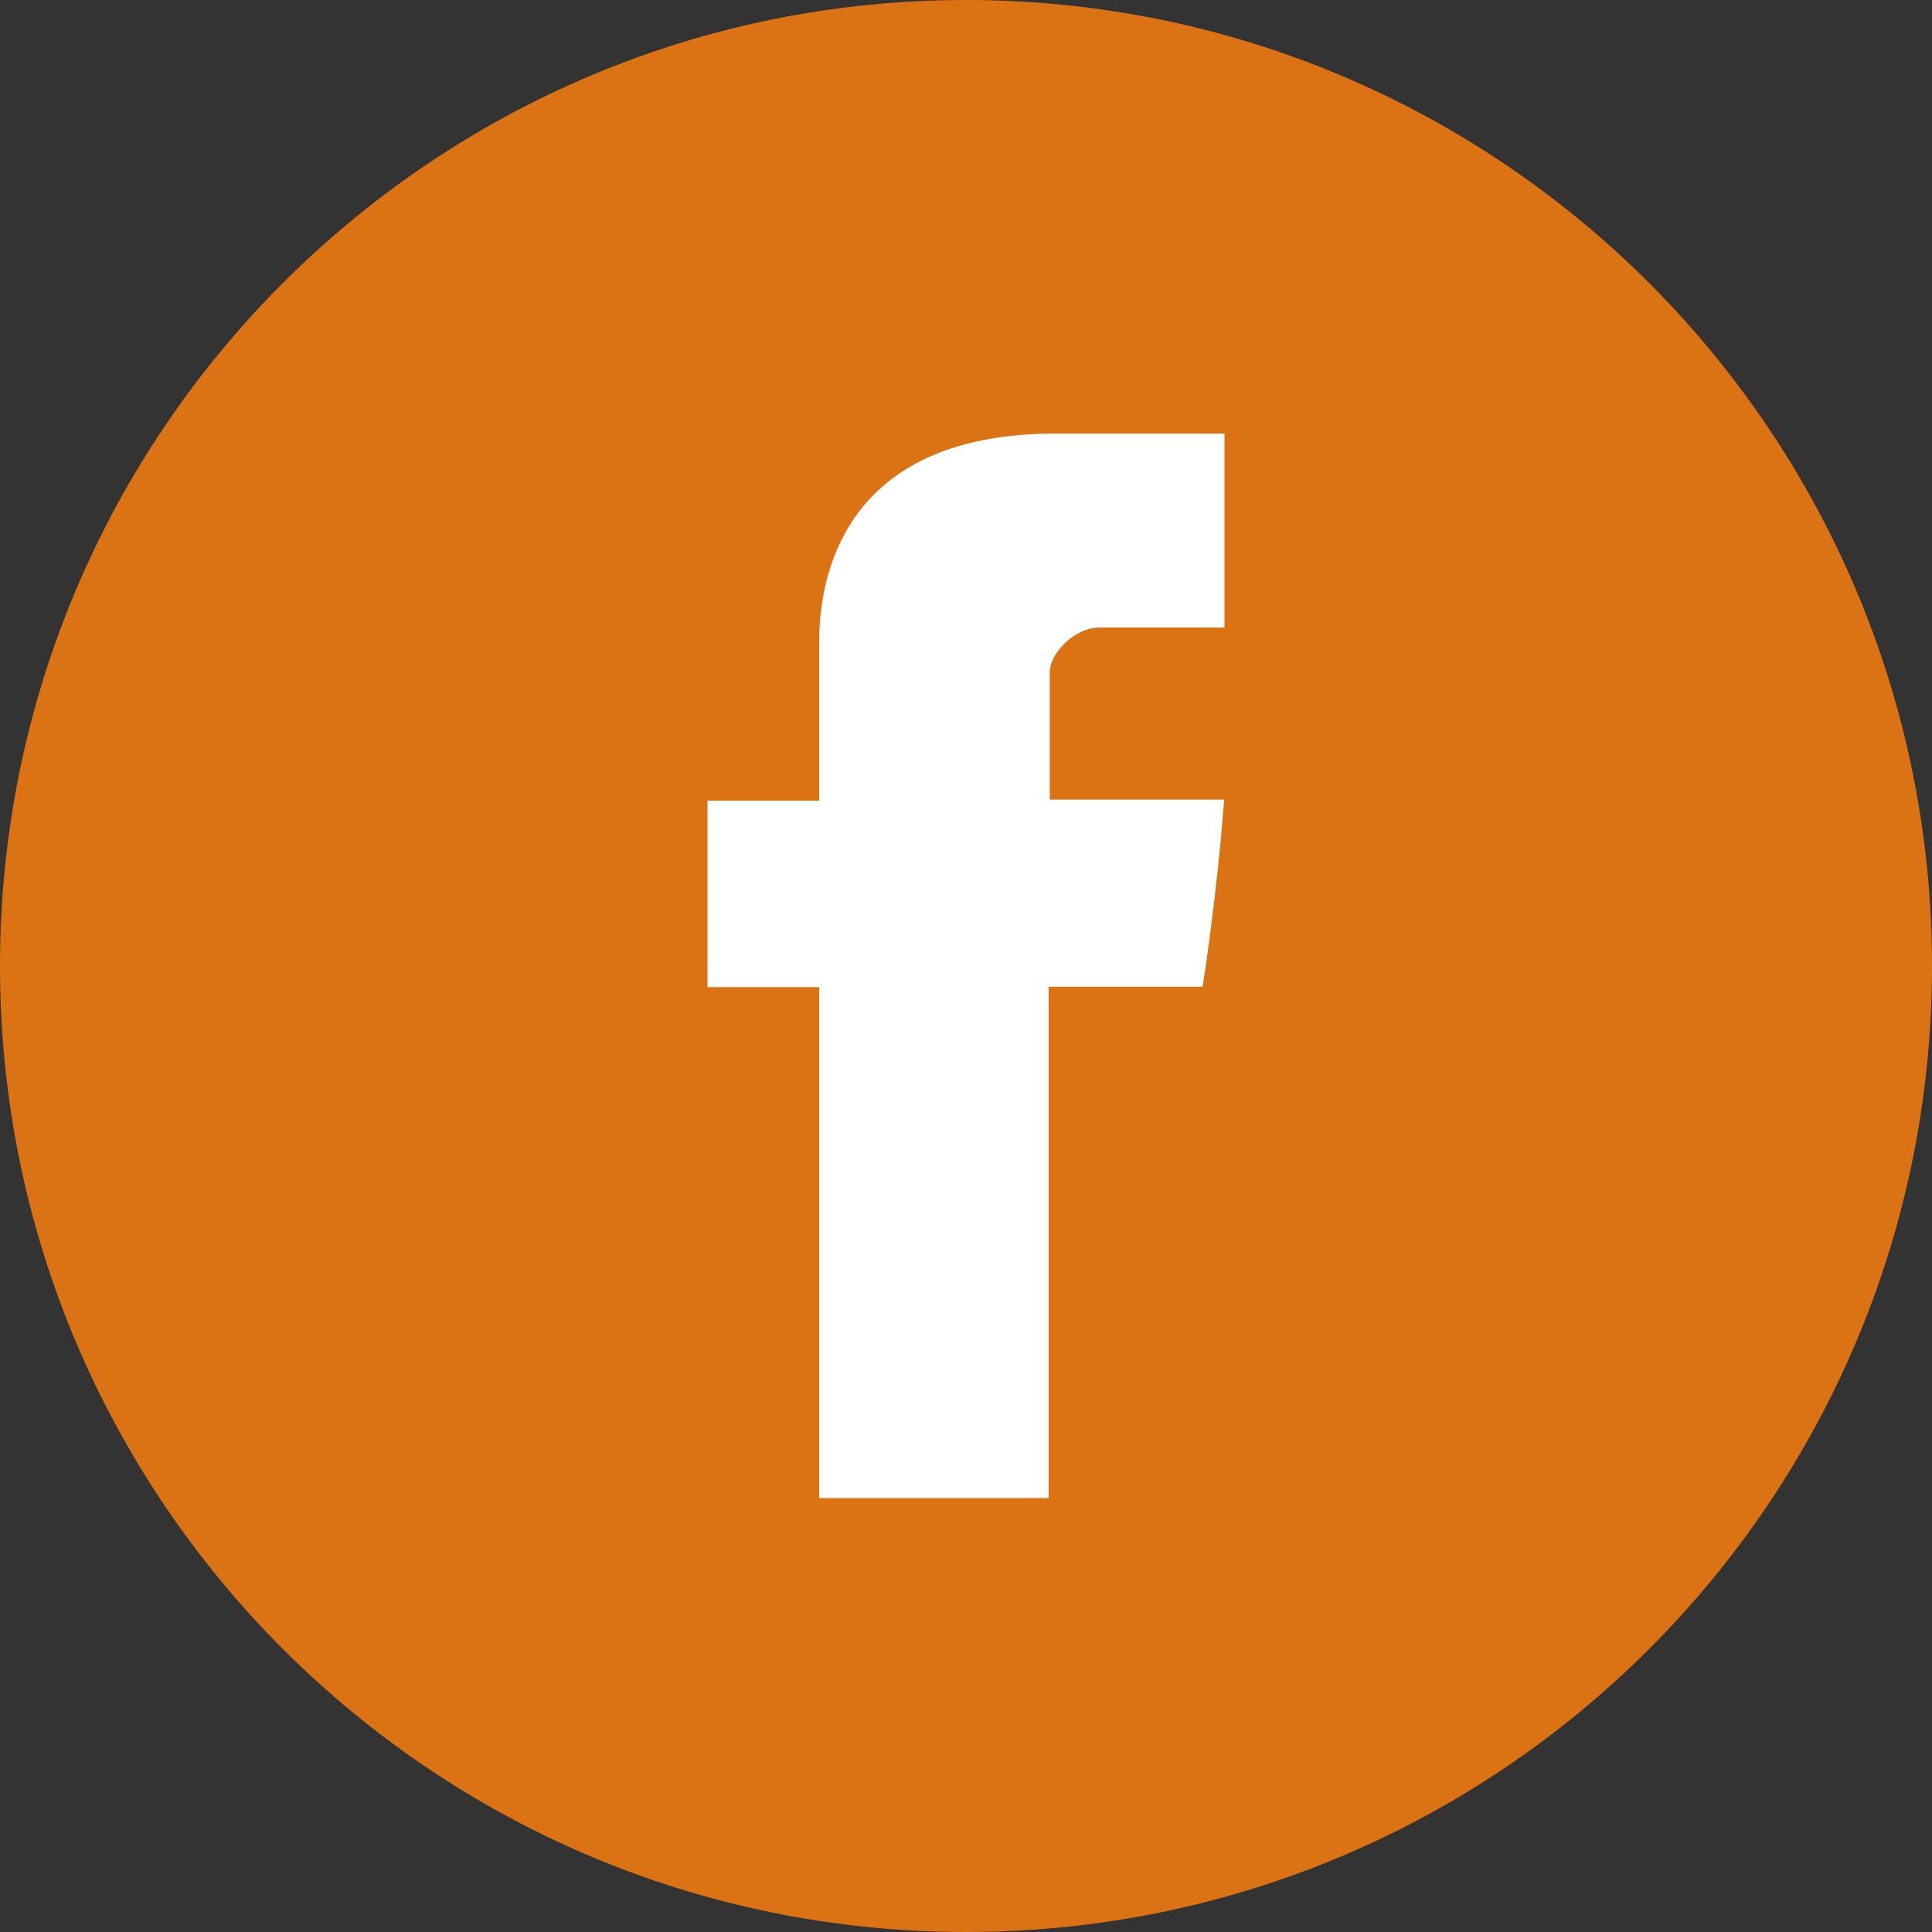 <svg width="48" height="48" viewBox="0 0 48 48" fill="none" xmlns="http://www.w3.org/2000/svg">
<rect x="0" y="0" width="48" height="48" fill="#333333" stroke="none"/>
<path d="M24 48C37.255 48 48 37.255 48 24C48 10.745 37.255 0 24 0C10.745 0 0 10.745 0 24C0 37.255 10.745 48 24 48Z" fill="#DB7314"/>
<path d="M20.353 16.106C20.353 16.8 20.353 19.894 20.353 19.894H17.578V24.525H20.353V37.219H26.053V24.516H29.878C29.878 24.516 30.234 22.294 30.413 19.866C29.916 19.866 26.081 19.866 26.081 19.866C26.081 19.866 26.081 17.175 26.081 16.697C26.081 16.228 26.7 15.591 27.319 15.591C27.928 15.591 29.222 15.591 30.422 15.591C30.422 14.963 30.422 12.778 30.422 10.772C28.819 10.772 27 10.772 26.203 10.772C20.212 10.781 20.353 15.412 20.353 16.106Z" fill="white"/>
</svg>
